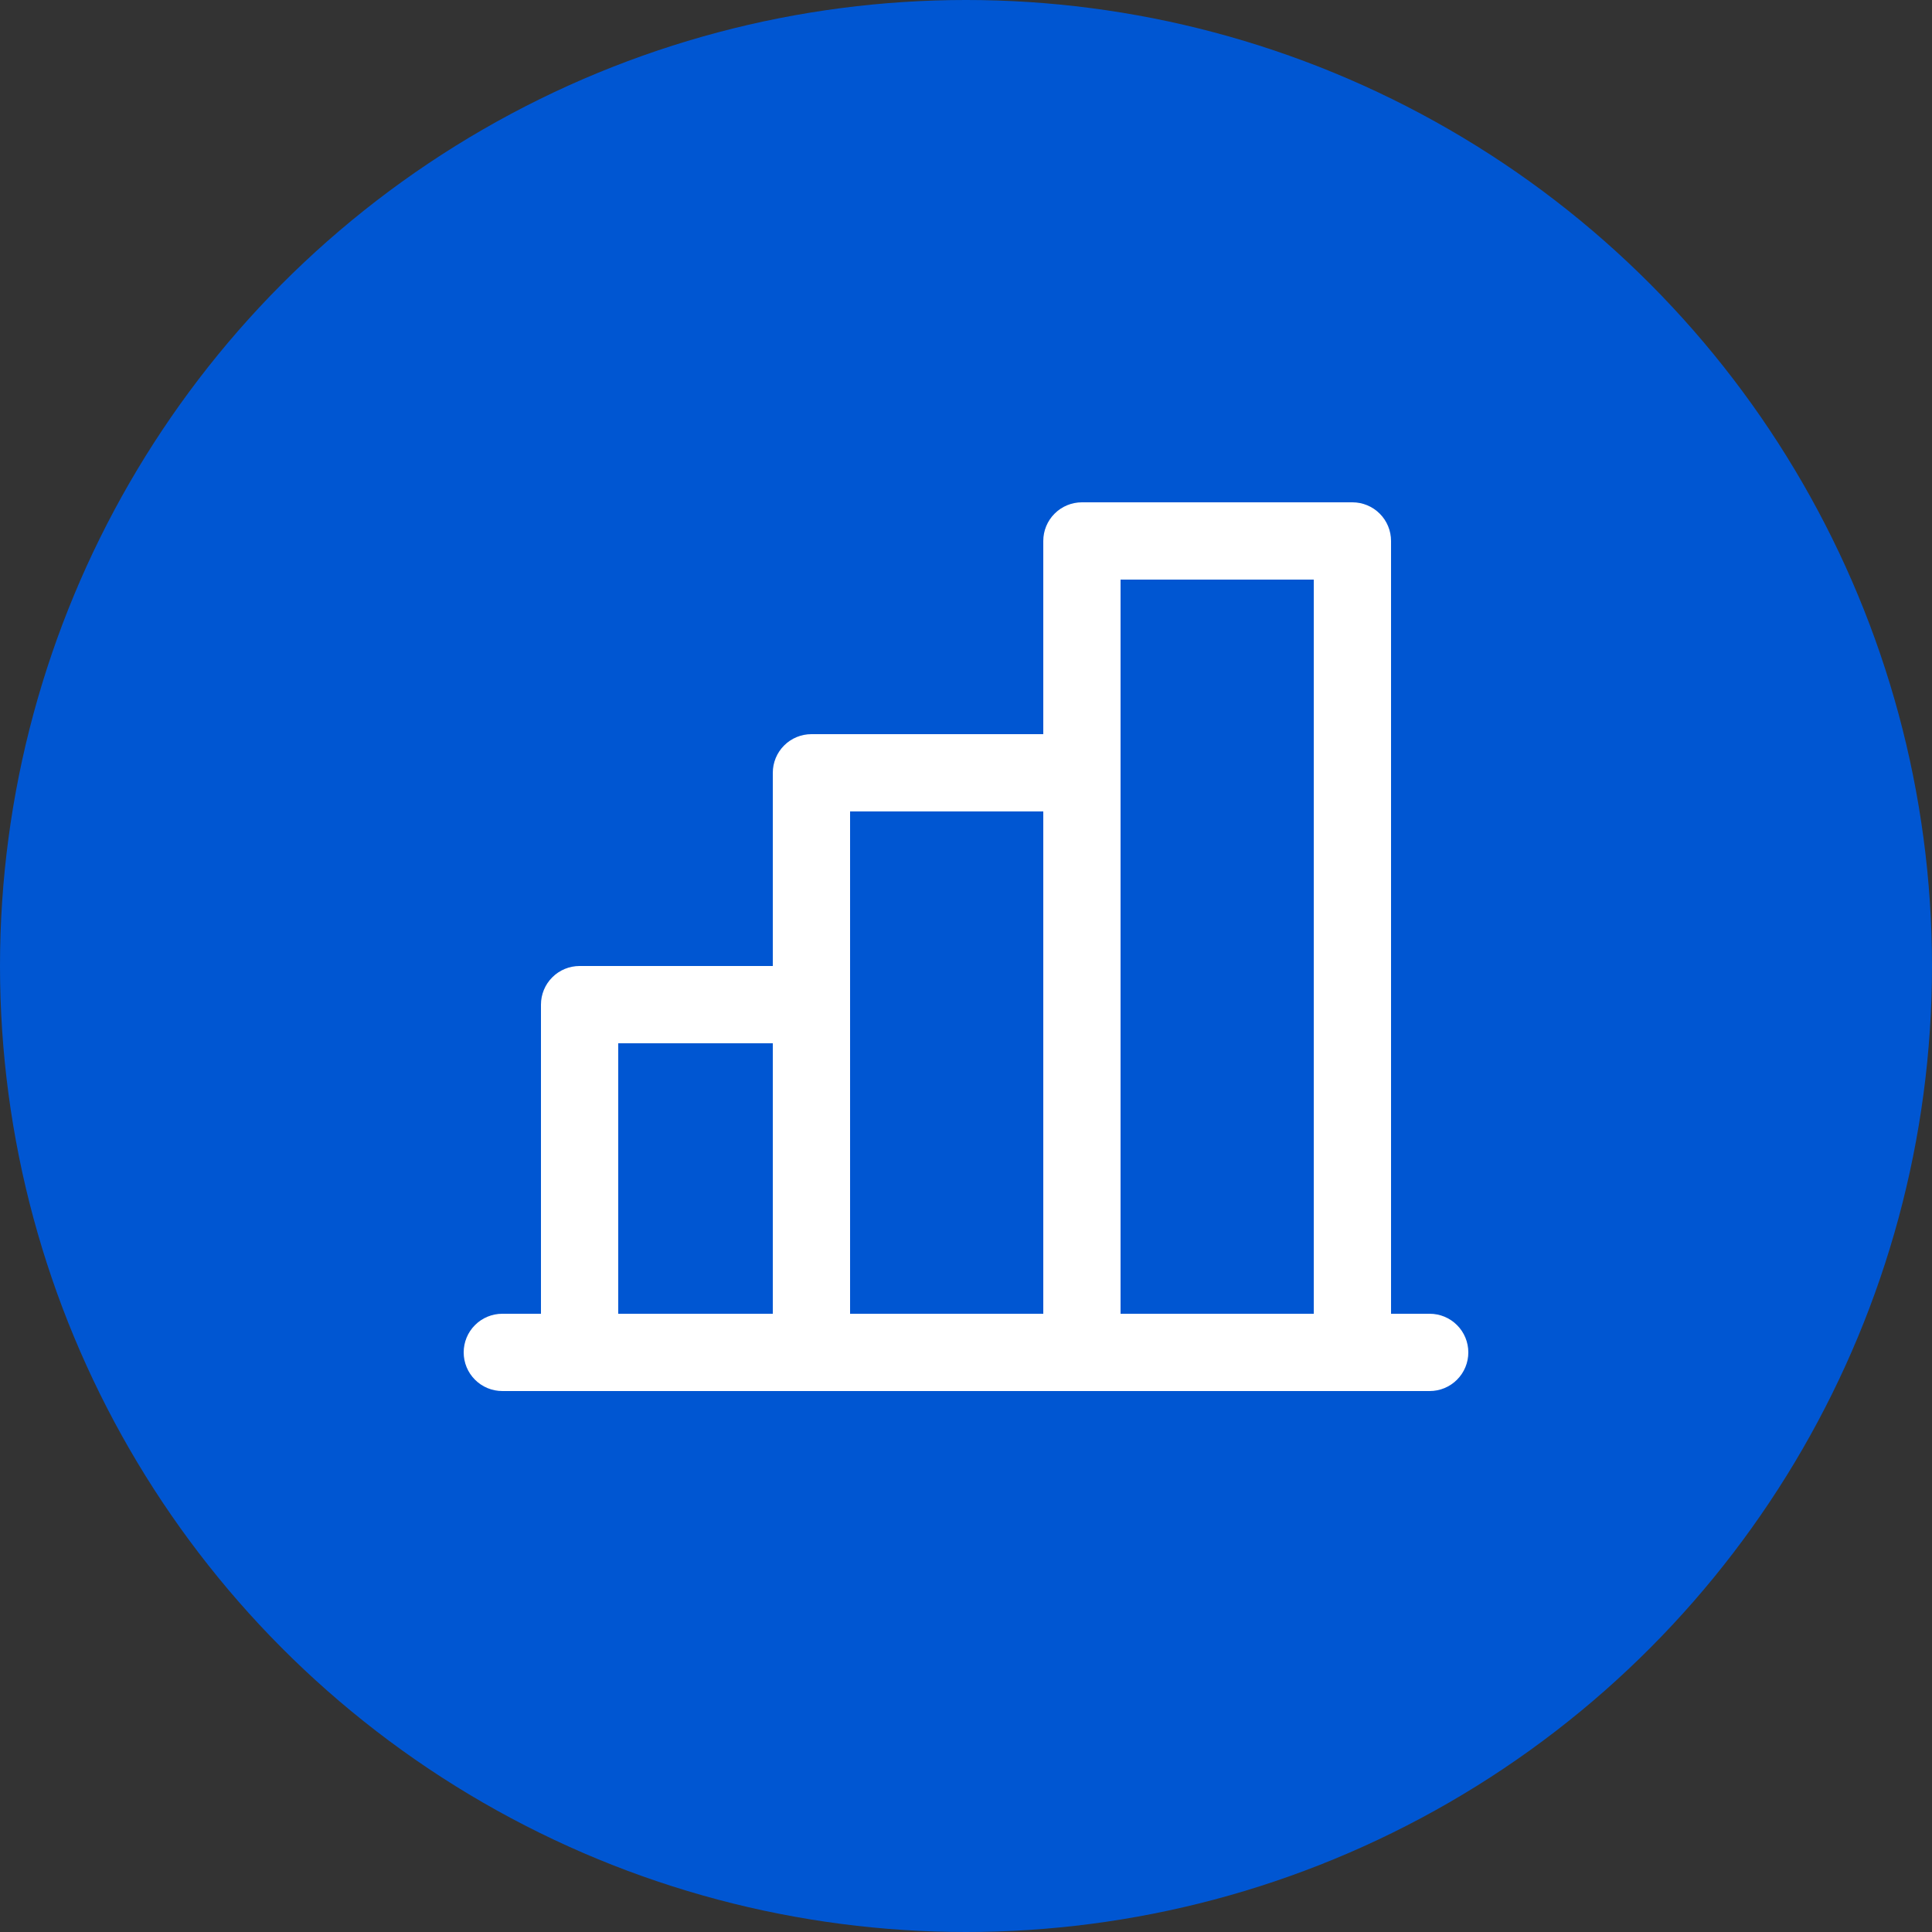 <svg width="50" height="50" viewBox="0 0 50 50" fill="none" xmlns="http://www.w3.org/2000/svg">
<rect x="0" y="0" width="50" height="50" fill="#333333" stroke="none"/>
<circle cx="25" cy="25" r="25" fill="#0056D2"/>
<path d="M37 34H36V14C36 13.735 35.895 13.48 35.707 13.293C35.52 13.105 35.265 13 35 13H28C27.735 13 27.48 13.105 27.293 13.293C27.105 13.48 27 13.735 27 14V19H21C20.735 19 20.48 19.105 20.293 19.293C20.105 19.48 20 19.735 20 20V25H15C14.735 25 14.48 25.105 14.293 25.293C14.105 25.48 14 25.735 14 26V34H13C12.735 34 12.48 34.105 12.293 34.293C12.105 34.48 12 34.735 12 35C12 35.265 12.105 35.52 12.293 35.707C12.48 35.895 12.735 36 13 36H37C37.265 36 37.52 35.895 37.707 35.707C37.895 35.52 38 35.265 38 35C38 34.735 37.895 34.48 37.707 34.293C37.52 34.105 37.265 34 37 34ZM29 15H34V34H29V15ZM22 21H27V34H22V21ZM16 27H20V34H16V27Z" fill="white"/>
</svg>
